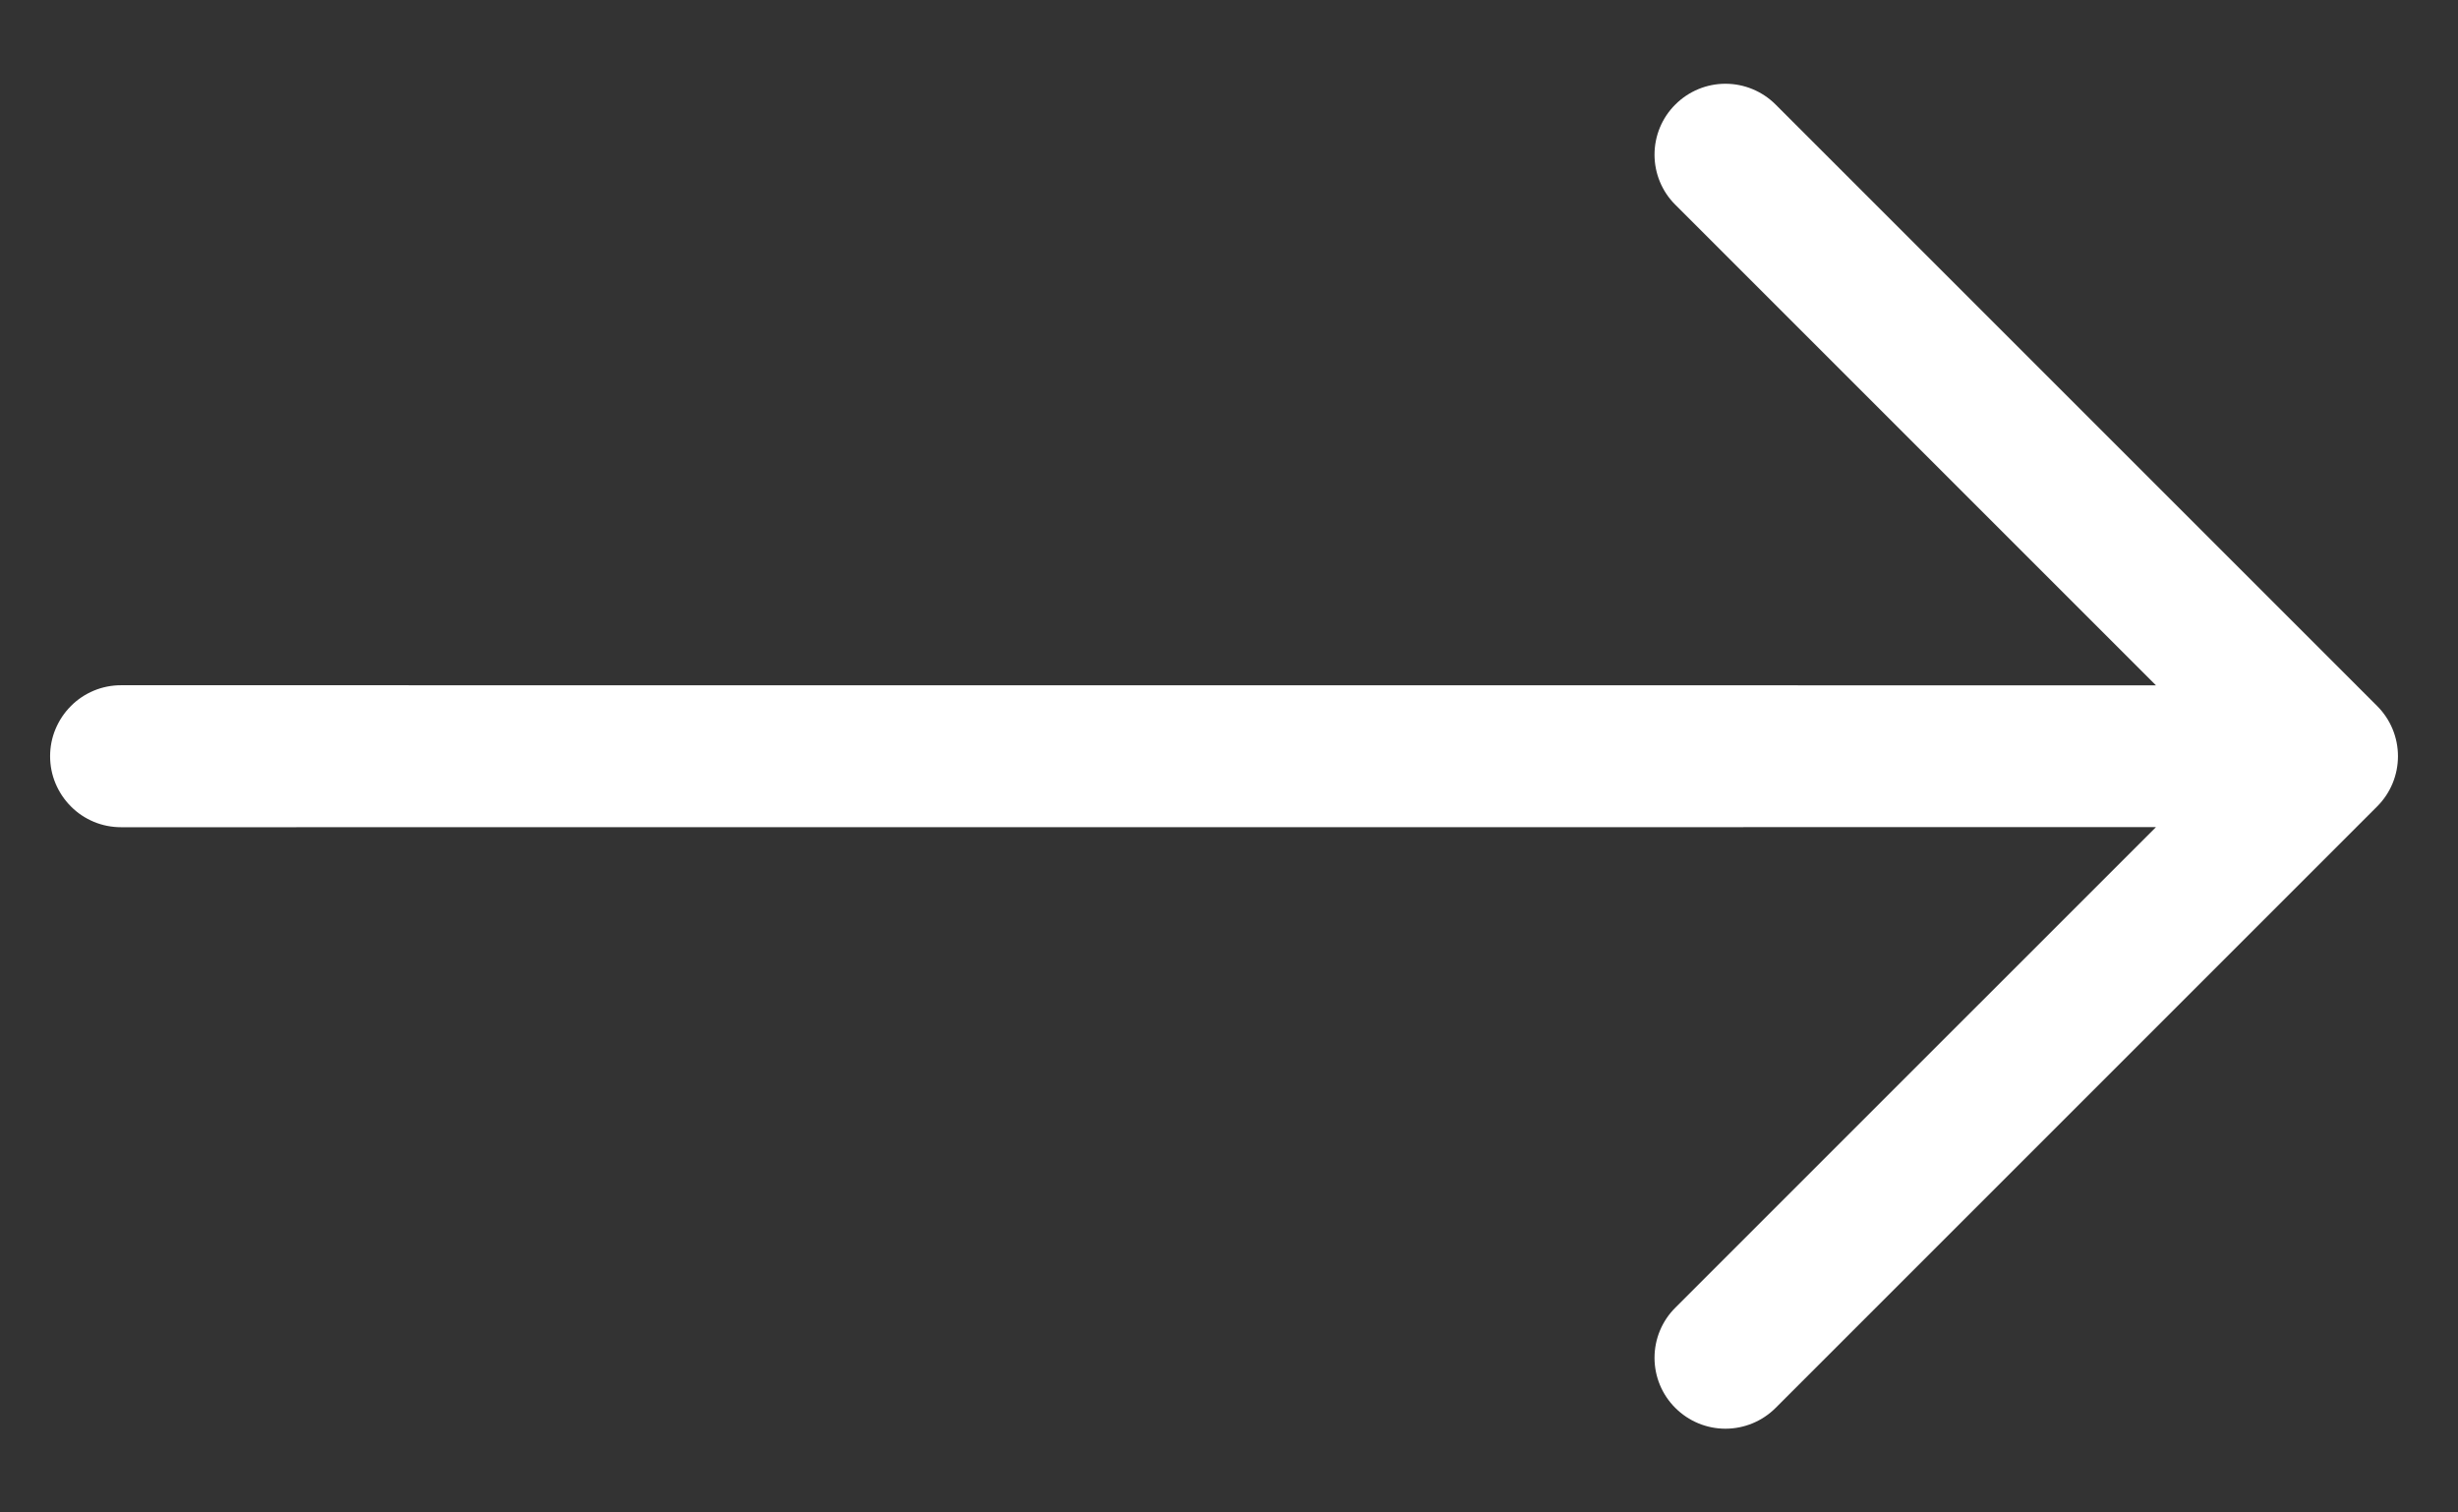 <svg width="26" height="16" viewBox="0 0 26 16" fill="none" xmlns="http://www.w3.org/2000/svg">
<rect x="0" y="0" width="26" height="16" fill="#333333" stroke="none"/>
<path fill-rule="evenodd" clip-rule="evenodd" d="M25.146 7.47C25.286 7.61 25.365 7.801 25.365 8C25.365 8.199 25.286 8.39 25.146 8.53L18.782 14.894C18.641 15.035 18.45 15.114 18.251 15.114C18.052 15.114 17.862 15.035 17.721 14.894C17.58 14.754 17.501 14.563 17.501 14.364C17.501 14.165 17.58 13.974 17.721 13.834L22.805 8.75L1.281 8.751C1.182 8.751 1.084 8.732 0.993 8.694C0.902 8.656 0.819 8.601 0.75 8.531C0.68 8.461 0.625 8.378 0.587 8.287C0.549 8.196 0.53 8.099 0.53 8C0.53 7.901 0.549 7.804 0.587 7.713C0.625 7.622 0.68 7.539 0.75 7.469C0.819 7.399 0.902 7.344 0.993 7.306C1.084 7.268 1.182 7.249 1.281 7.249L22.805 7.25L17.721 2.166C17.58 2.026 17.501 1.835 17.501 1.636C17.501 1.437 17.58 1.246 17.721 1.106C17.862 0.965 18.052 0.886 18.251 0.886C18.45 0.886 18.641 0.965 18.782 1.106L25.146 7.47Z" fill="white"/>
</svg>
